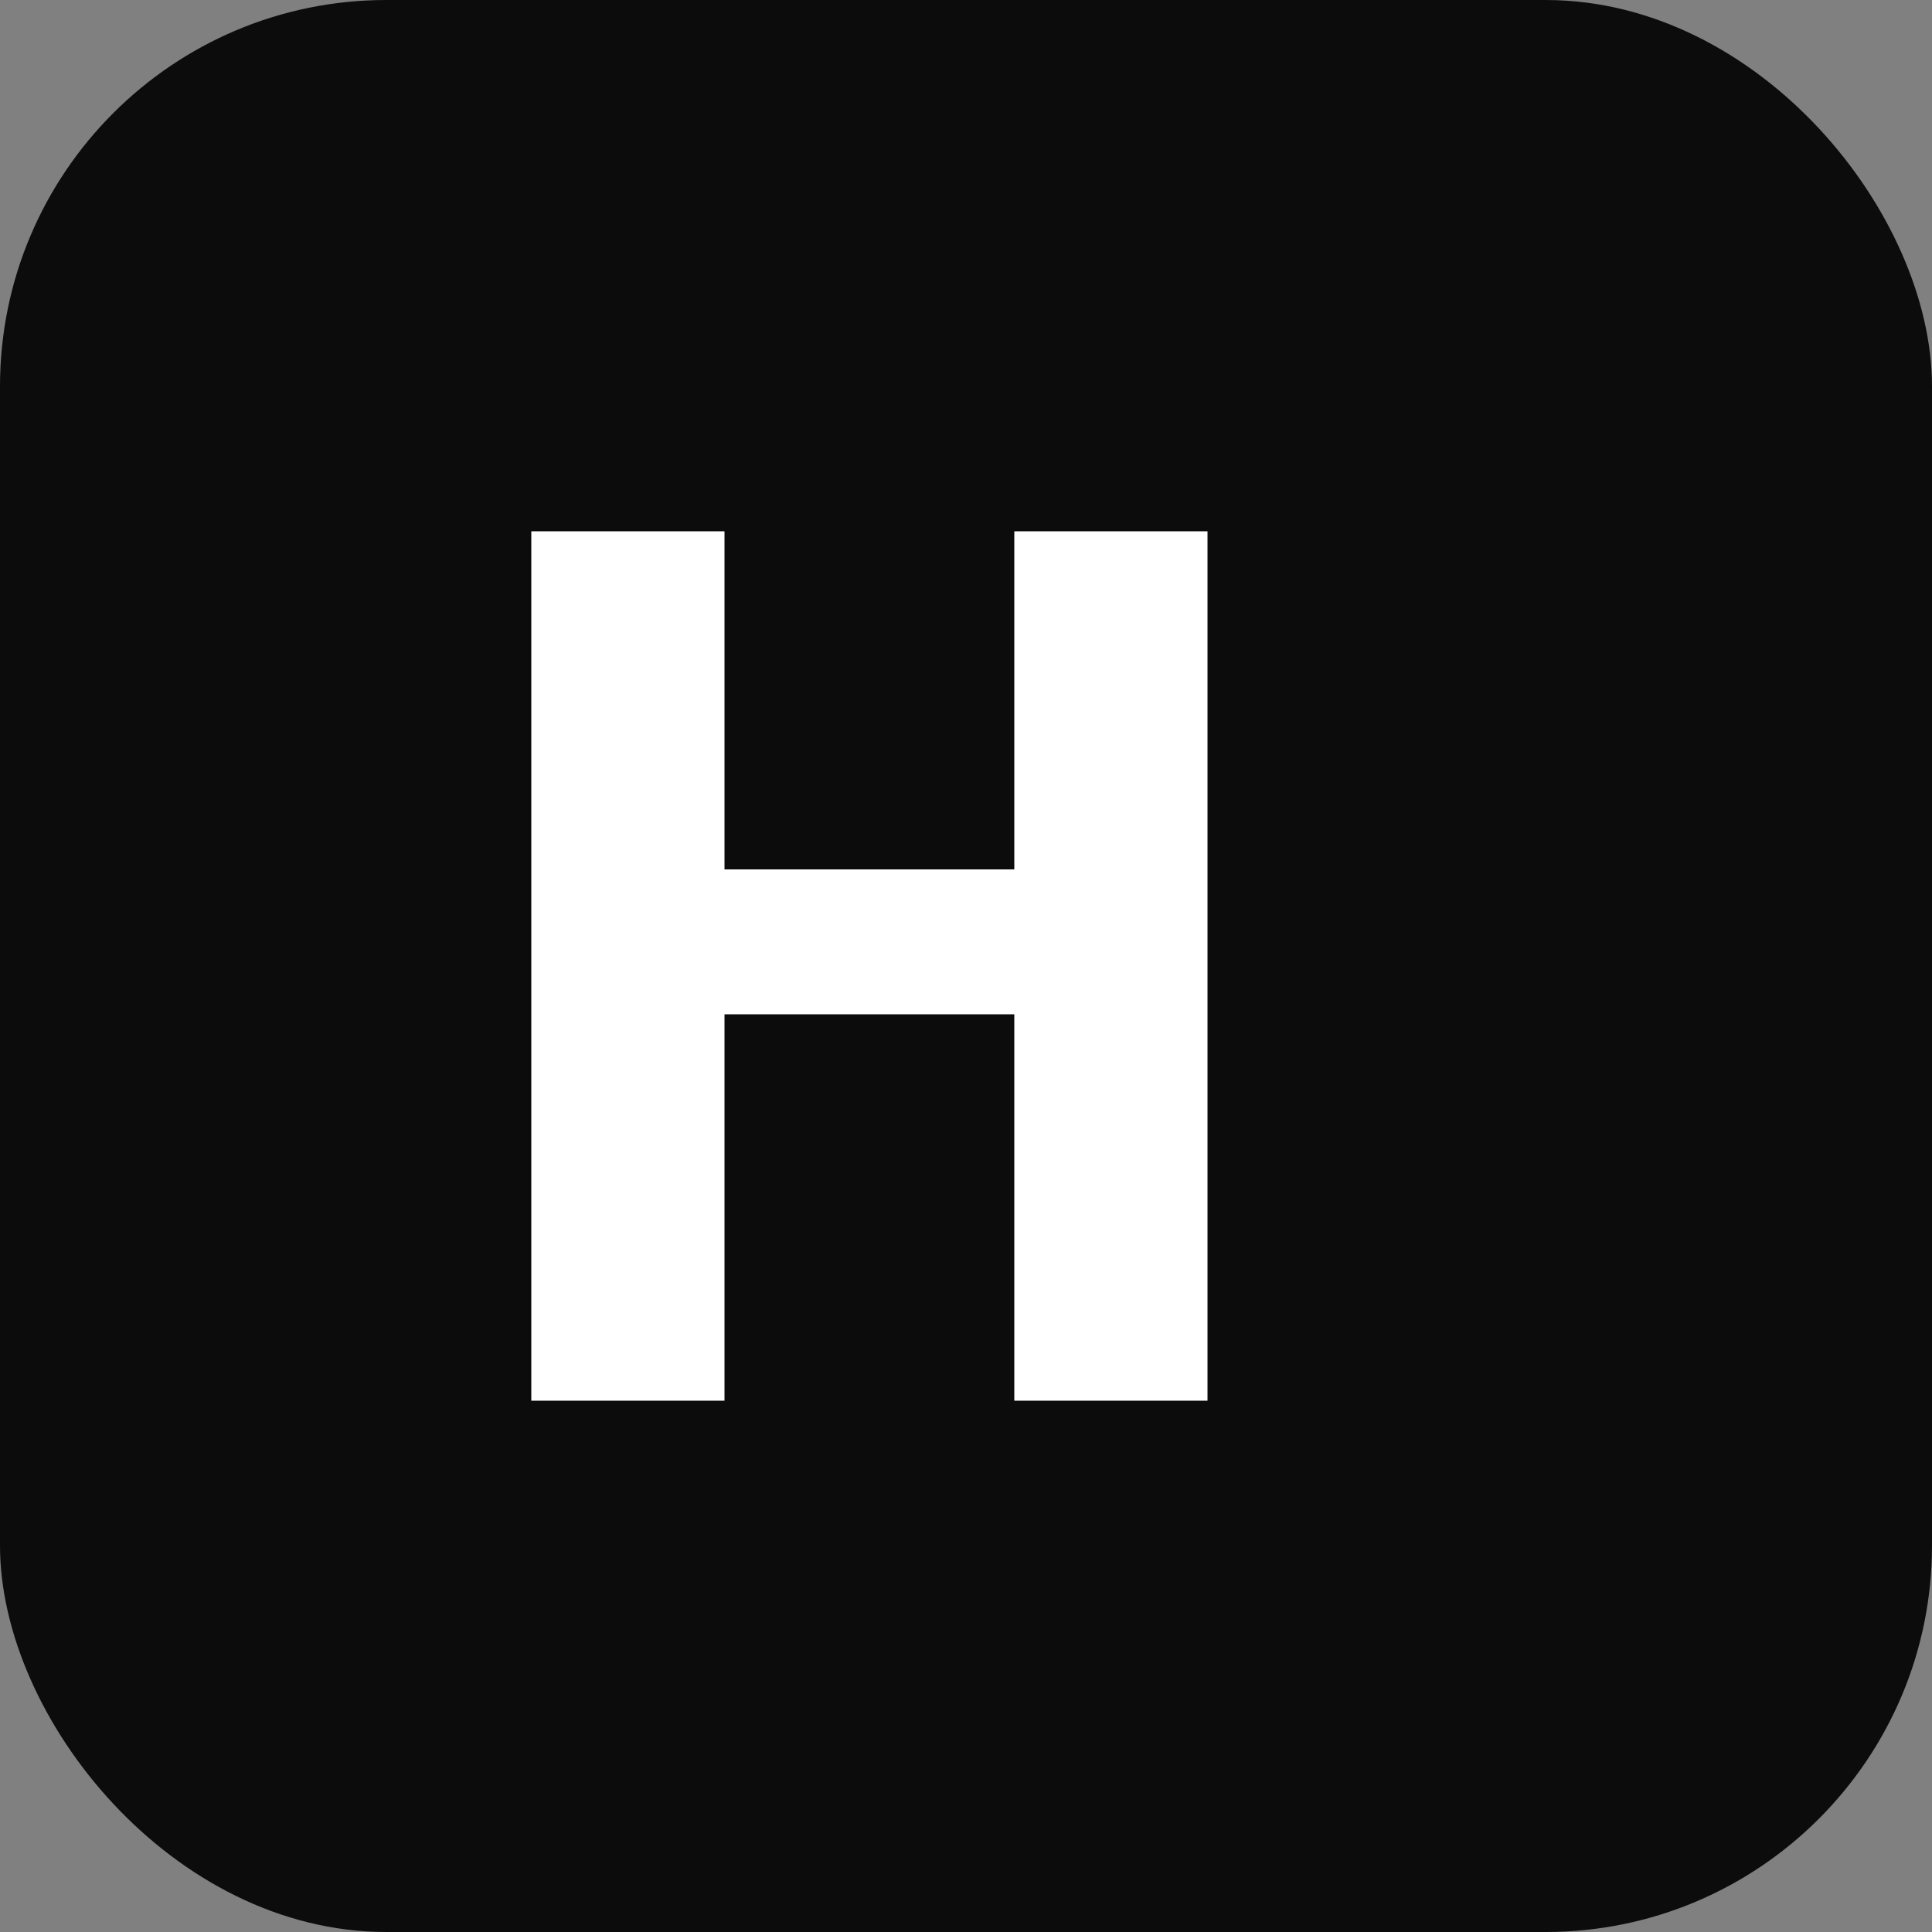 <svg width="80" height="80" viewBox="0 0 80 80" fill="none" xmlns="http://www.w3.org/2000/svg">
  <rect x="0" y="0" width="80" height="80" fill="#808080" stroke="none"/>
  <rect width="80" height="80" rx="16" fill="#0C0C0C"/>
  <path d="M22 22h8v14h12V22h8v36h-8V42H30v16h-8V22z" fill="white"/>
</svg>


